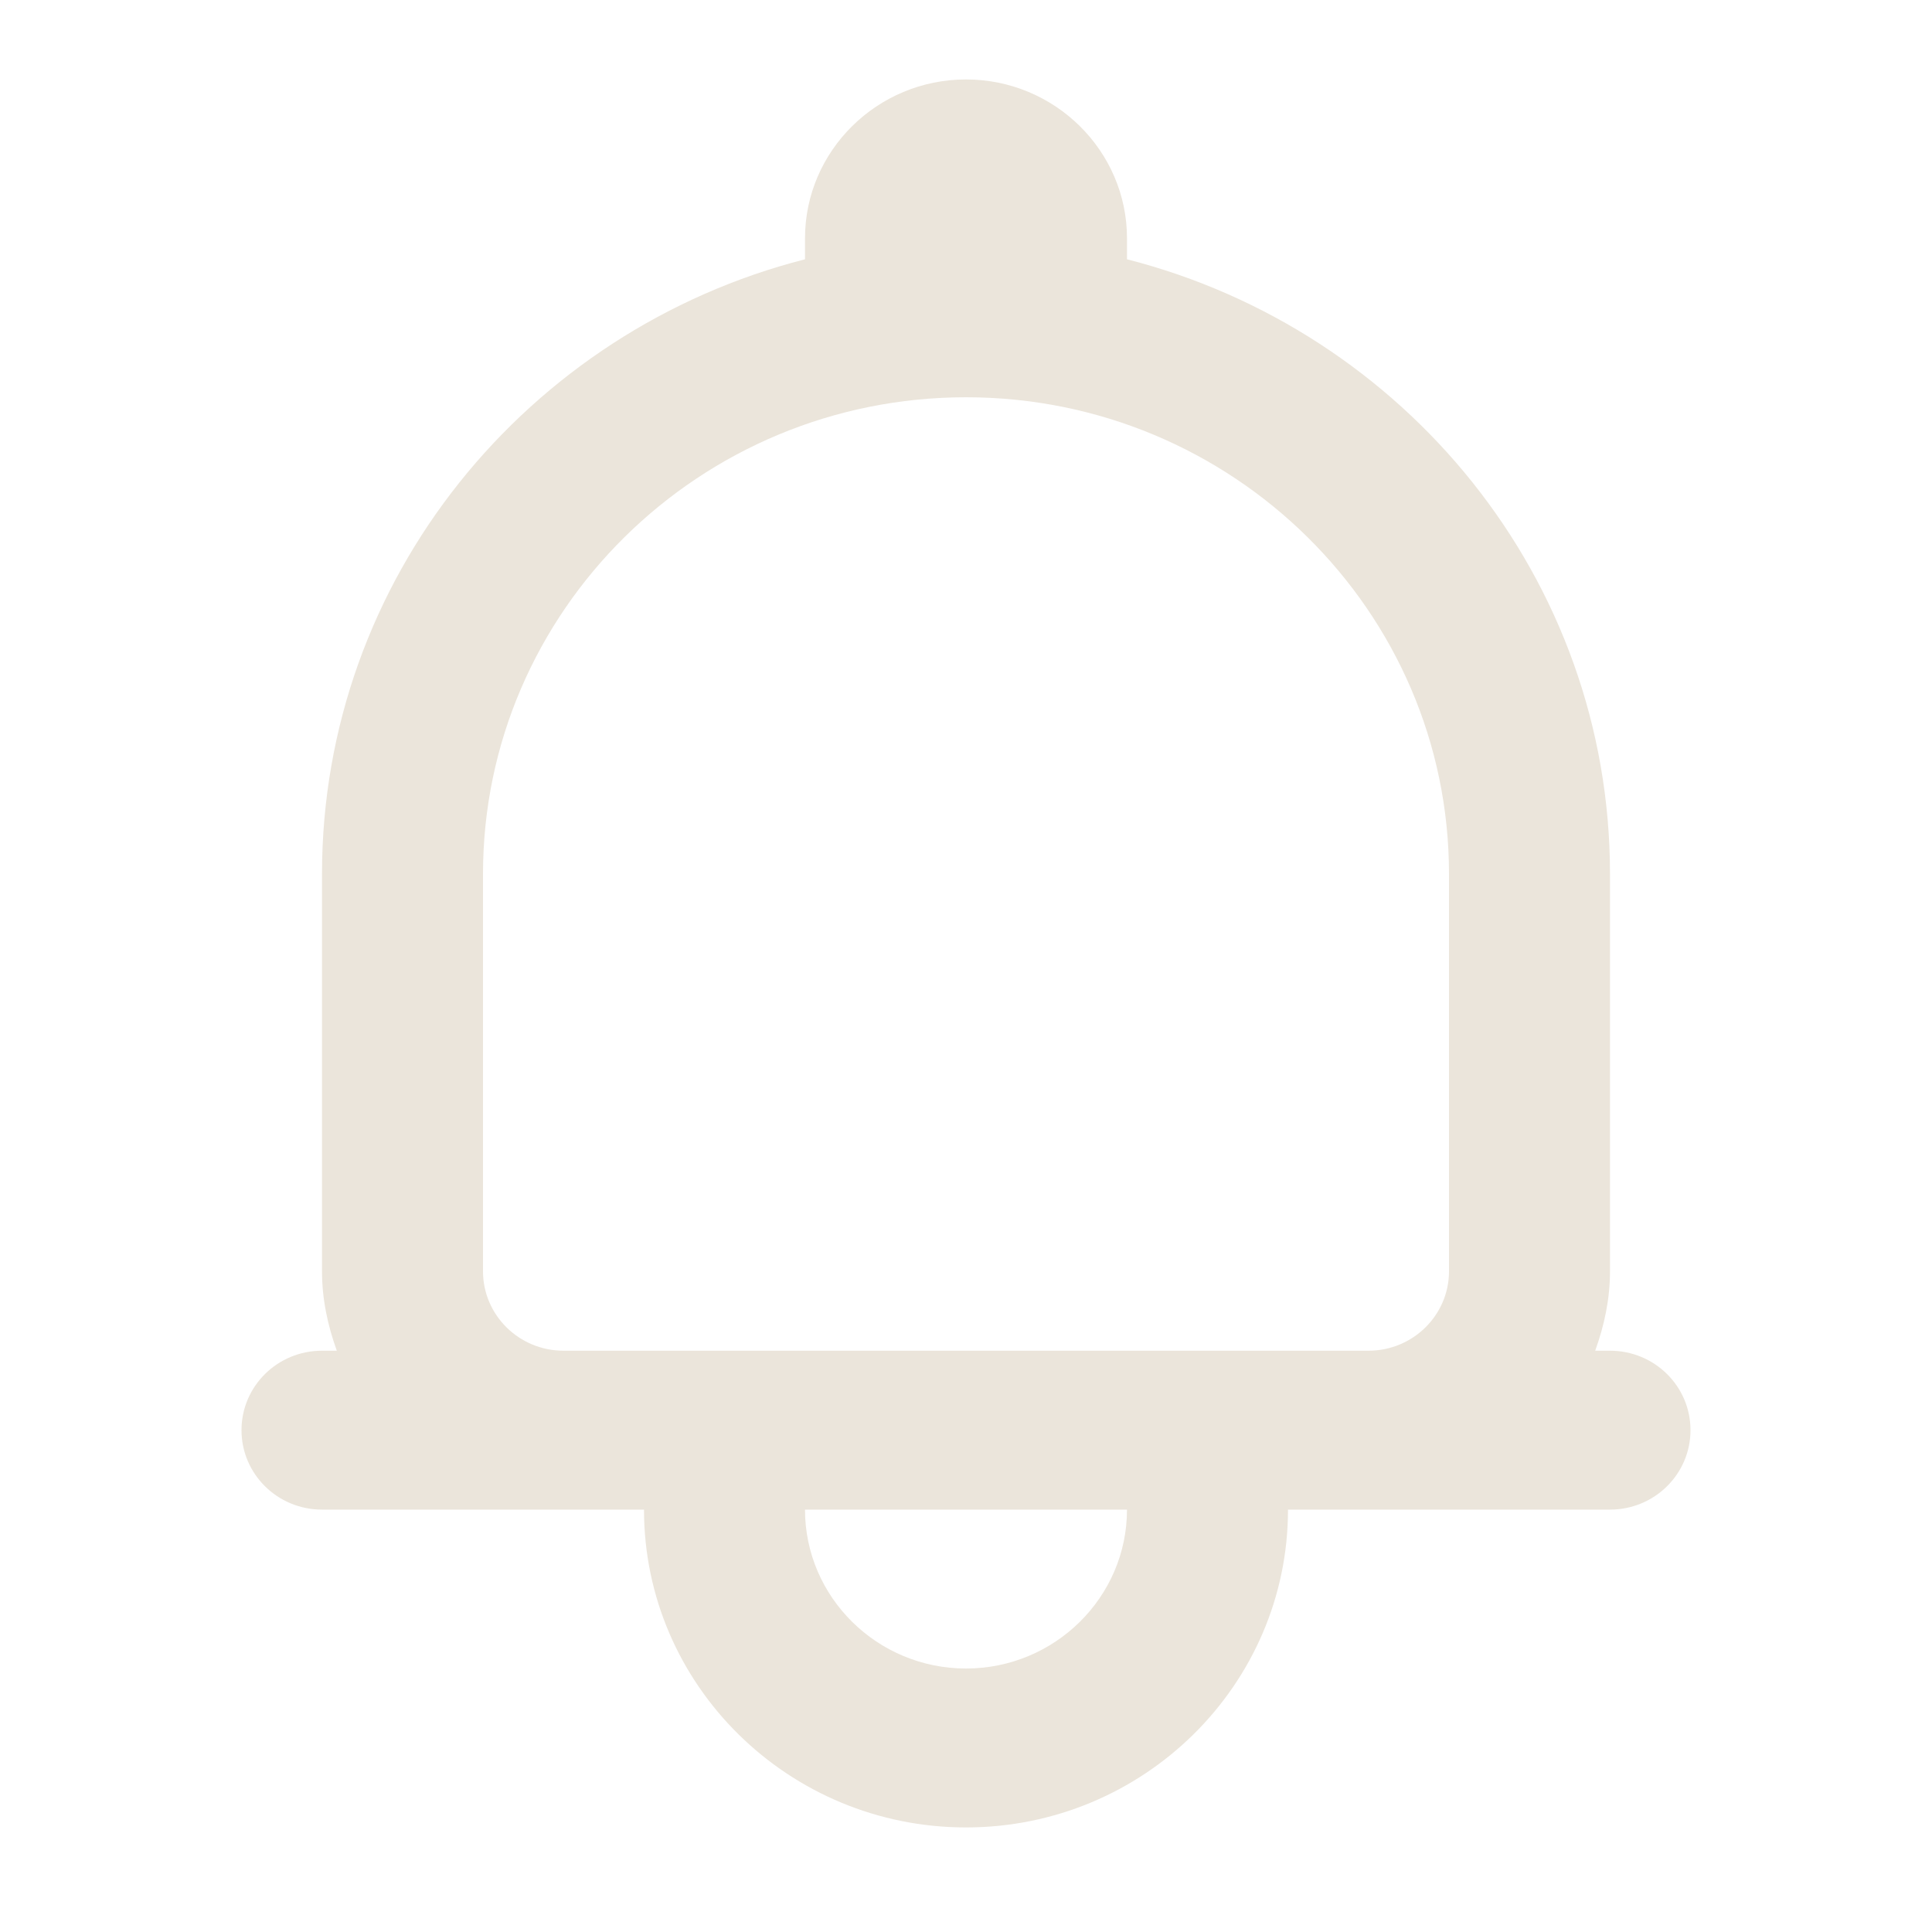 <svg width="24" height="24" viewBox="0 0 24 24" fill="none" xmlns="http://www.w3.org/2000/svg">
<path d="M3 17.766C3 18.311 3.447 18.753 4 18.753H7H8C8 20.93 9.794 22.701 12 22.701C14.206 22.701 16 20.93 16 18.753H17H20C20.553 18.753 21 18.311 21 17.766C21 17.22 20.553 16.779 20 16.779H19.816C19.928 16.469 20 16.14 20 15.792V10.857C20 7.186 17.445 4.101 14 3.221V2.961C14 1.873 13.102 0.987 12 0.987C10.898 0.987 10 1.873 10 2.961V3.221C6.555 4.101 4 7.186 4 10.857V15.792C4 16.14 4.072 16.469 4.184 16.779H4C3.447 16.779 3 17.22 3 17.766ZM12 20.727C10.898 20.727 10 19.841 10 18.753H14C14 19.841 13.102 20.727 12 20.727ZM6 15.792V10.857C6 7.591 8.691 4.935 12 4.935C15.309 4.935 18 7.591 18 10.857V15.792C18 16.337 17.552 16.779 17 16.779H15H9H7C6.448 16.779 6 16.337 6 15.792Z" fill="#EBE5DB"/>
</svg>
